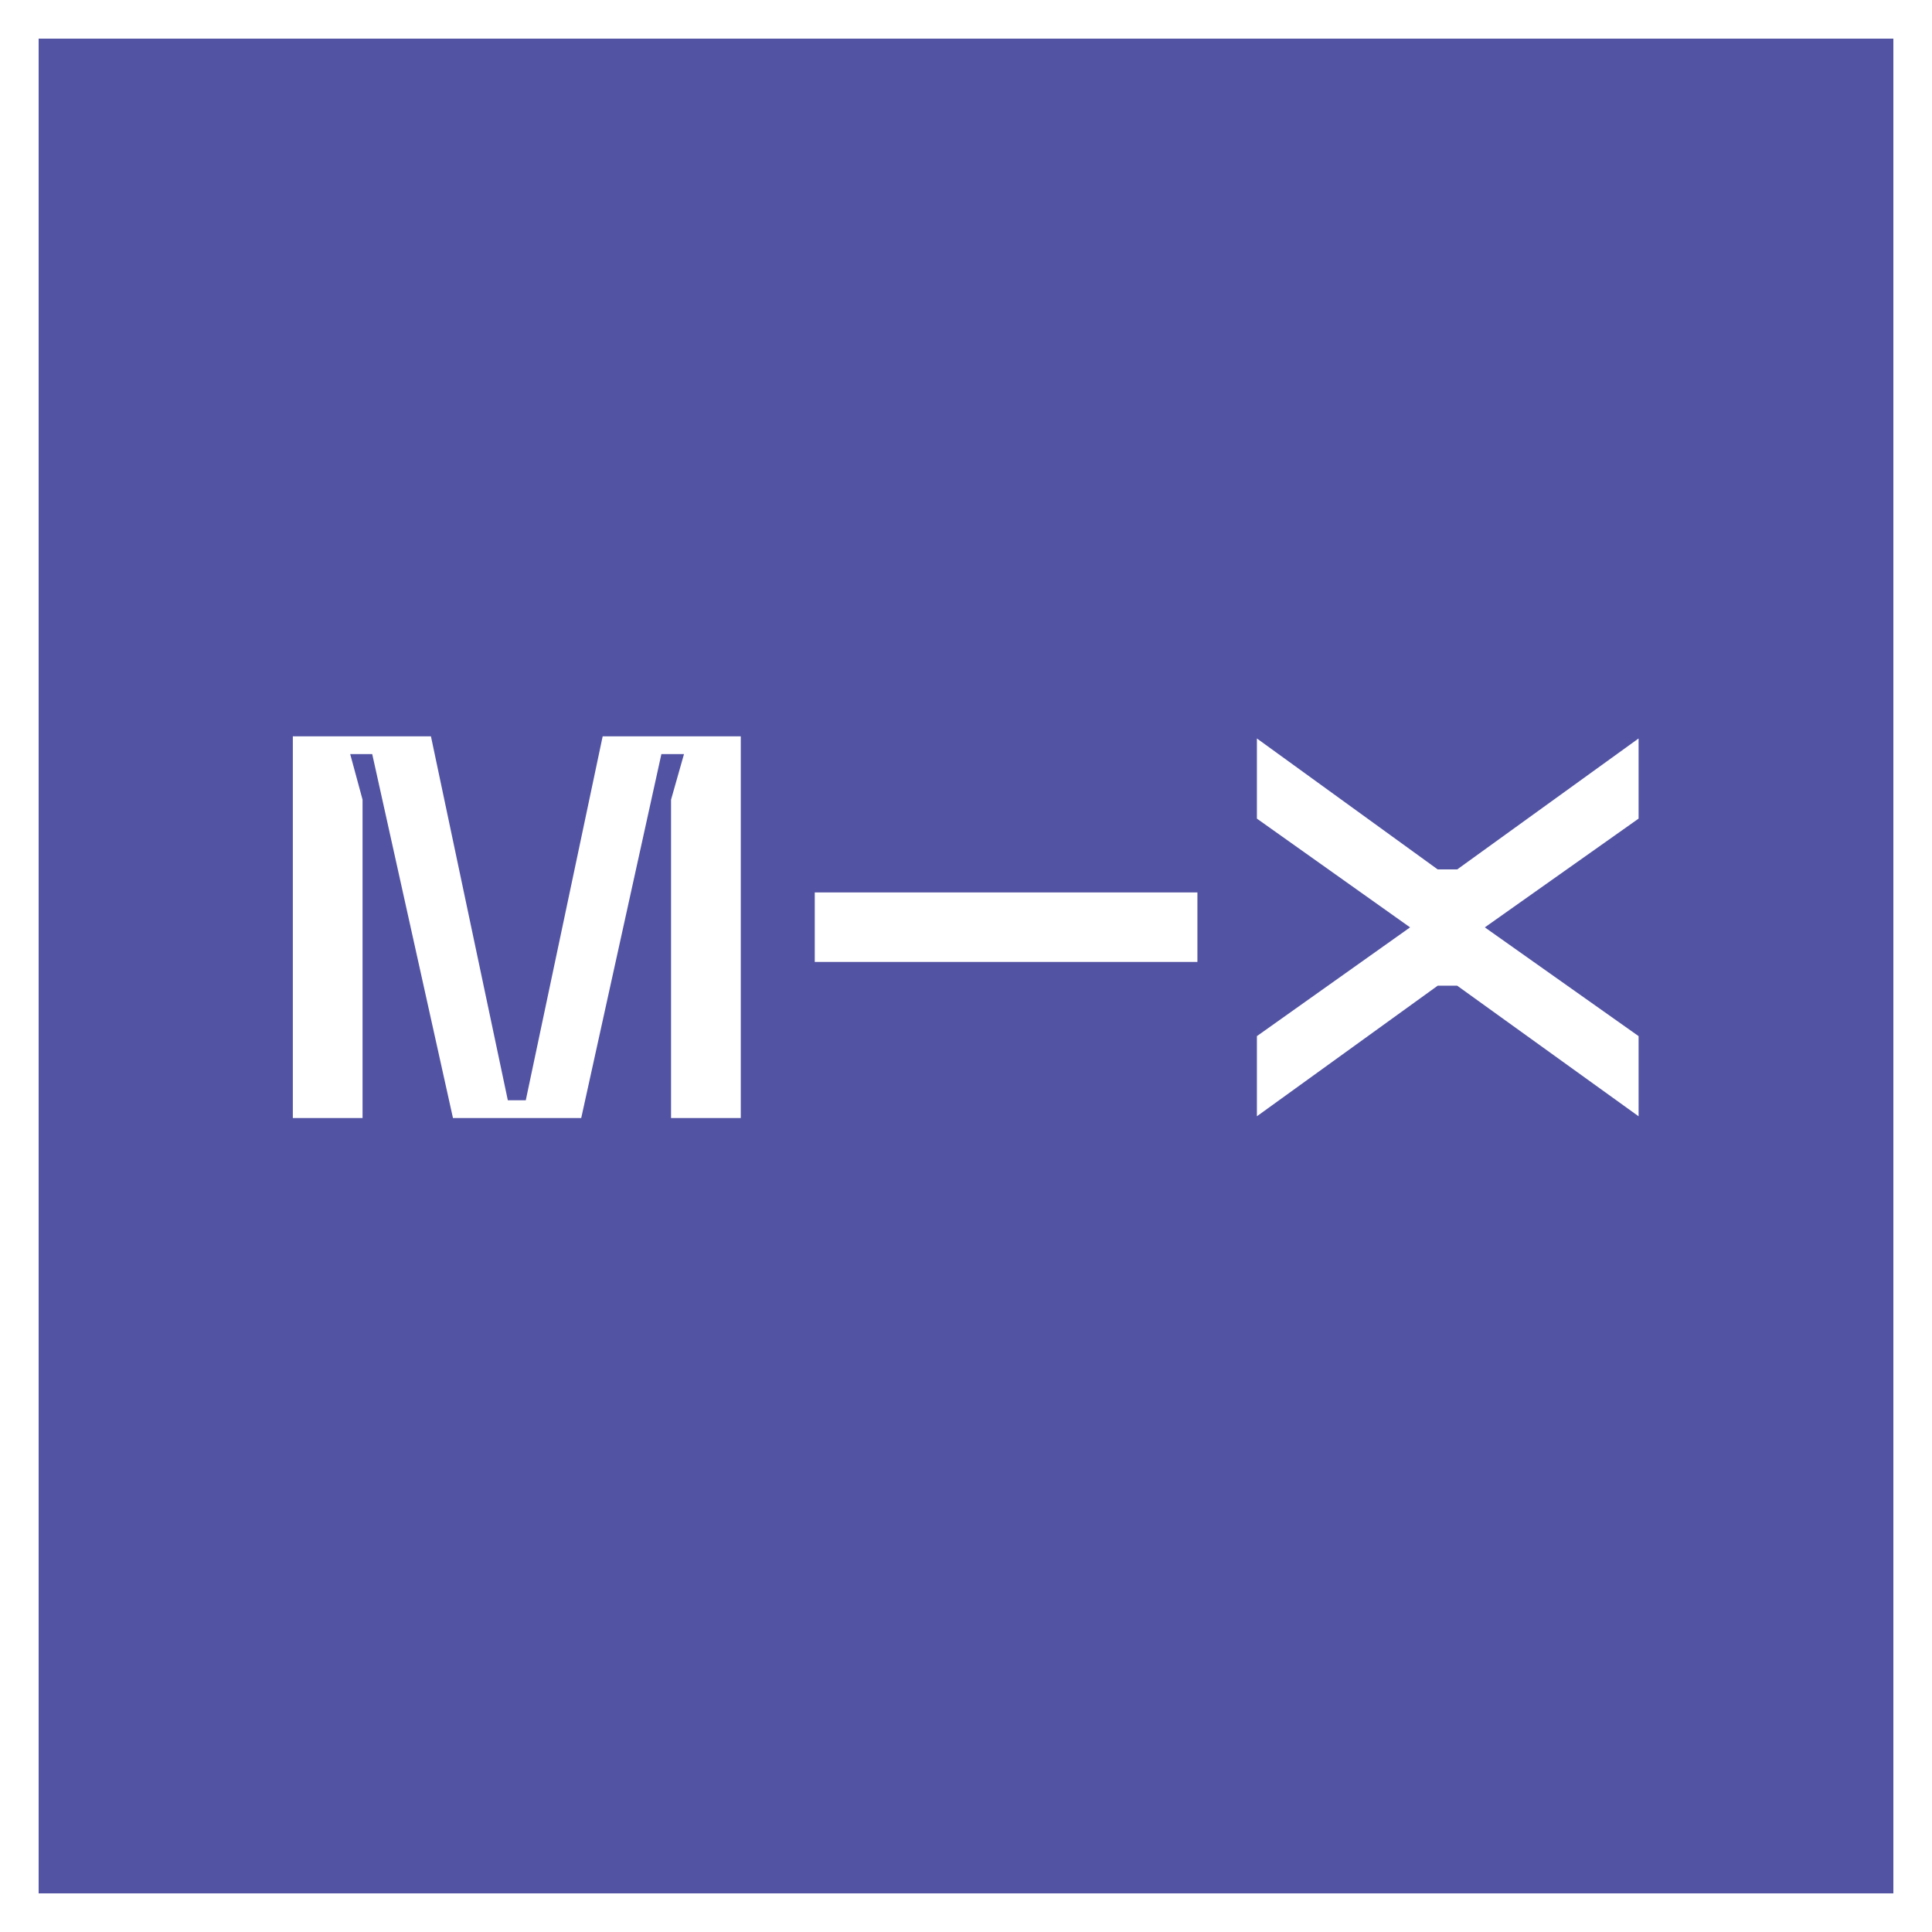 <?xml version="1.0" encoding="UTF-8"?>
<svg id="Layer_1" data-name="Layer 1" xmlns="http://www.w3.org/2000/svg" viewBox="0 0 100.02 100.02">
  <rect x="0" y="0" width="100.02" height="100.02" fill="#333333" stroke="none"/>
  <rect width="100.02" height="100.02" style="fill: #5253a3;" stroke="white" stroke-width="4" />
  <path d="M75.44,51.03l9.39,6.76v-4.15l-7.96-5.63,7.96-5.63v-4.15l-9.39,6.78h-1.01l-9.36-6.78v4.15l7.93,5.63-7.93,5.63v4.15l9.36-6.76h1.01Zm-33.26-1.23h19.81v-3.6h-19.81s0,3.6,0,3.6Zm-7.44,8.08h3.61v-19.76h-7.15l-3.98,18.84h-.93l-3.98-18.84h-7.15v19.76h3.61v-16.48l-.64-2.36h1.14l4.18,18.84h6.64l4.15-18.84h1.17l-.67,2.36v16.48Z" style="fill: #fff; fill-rule: evenodd;"/>
</svg>